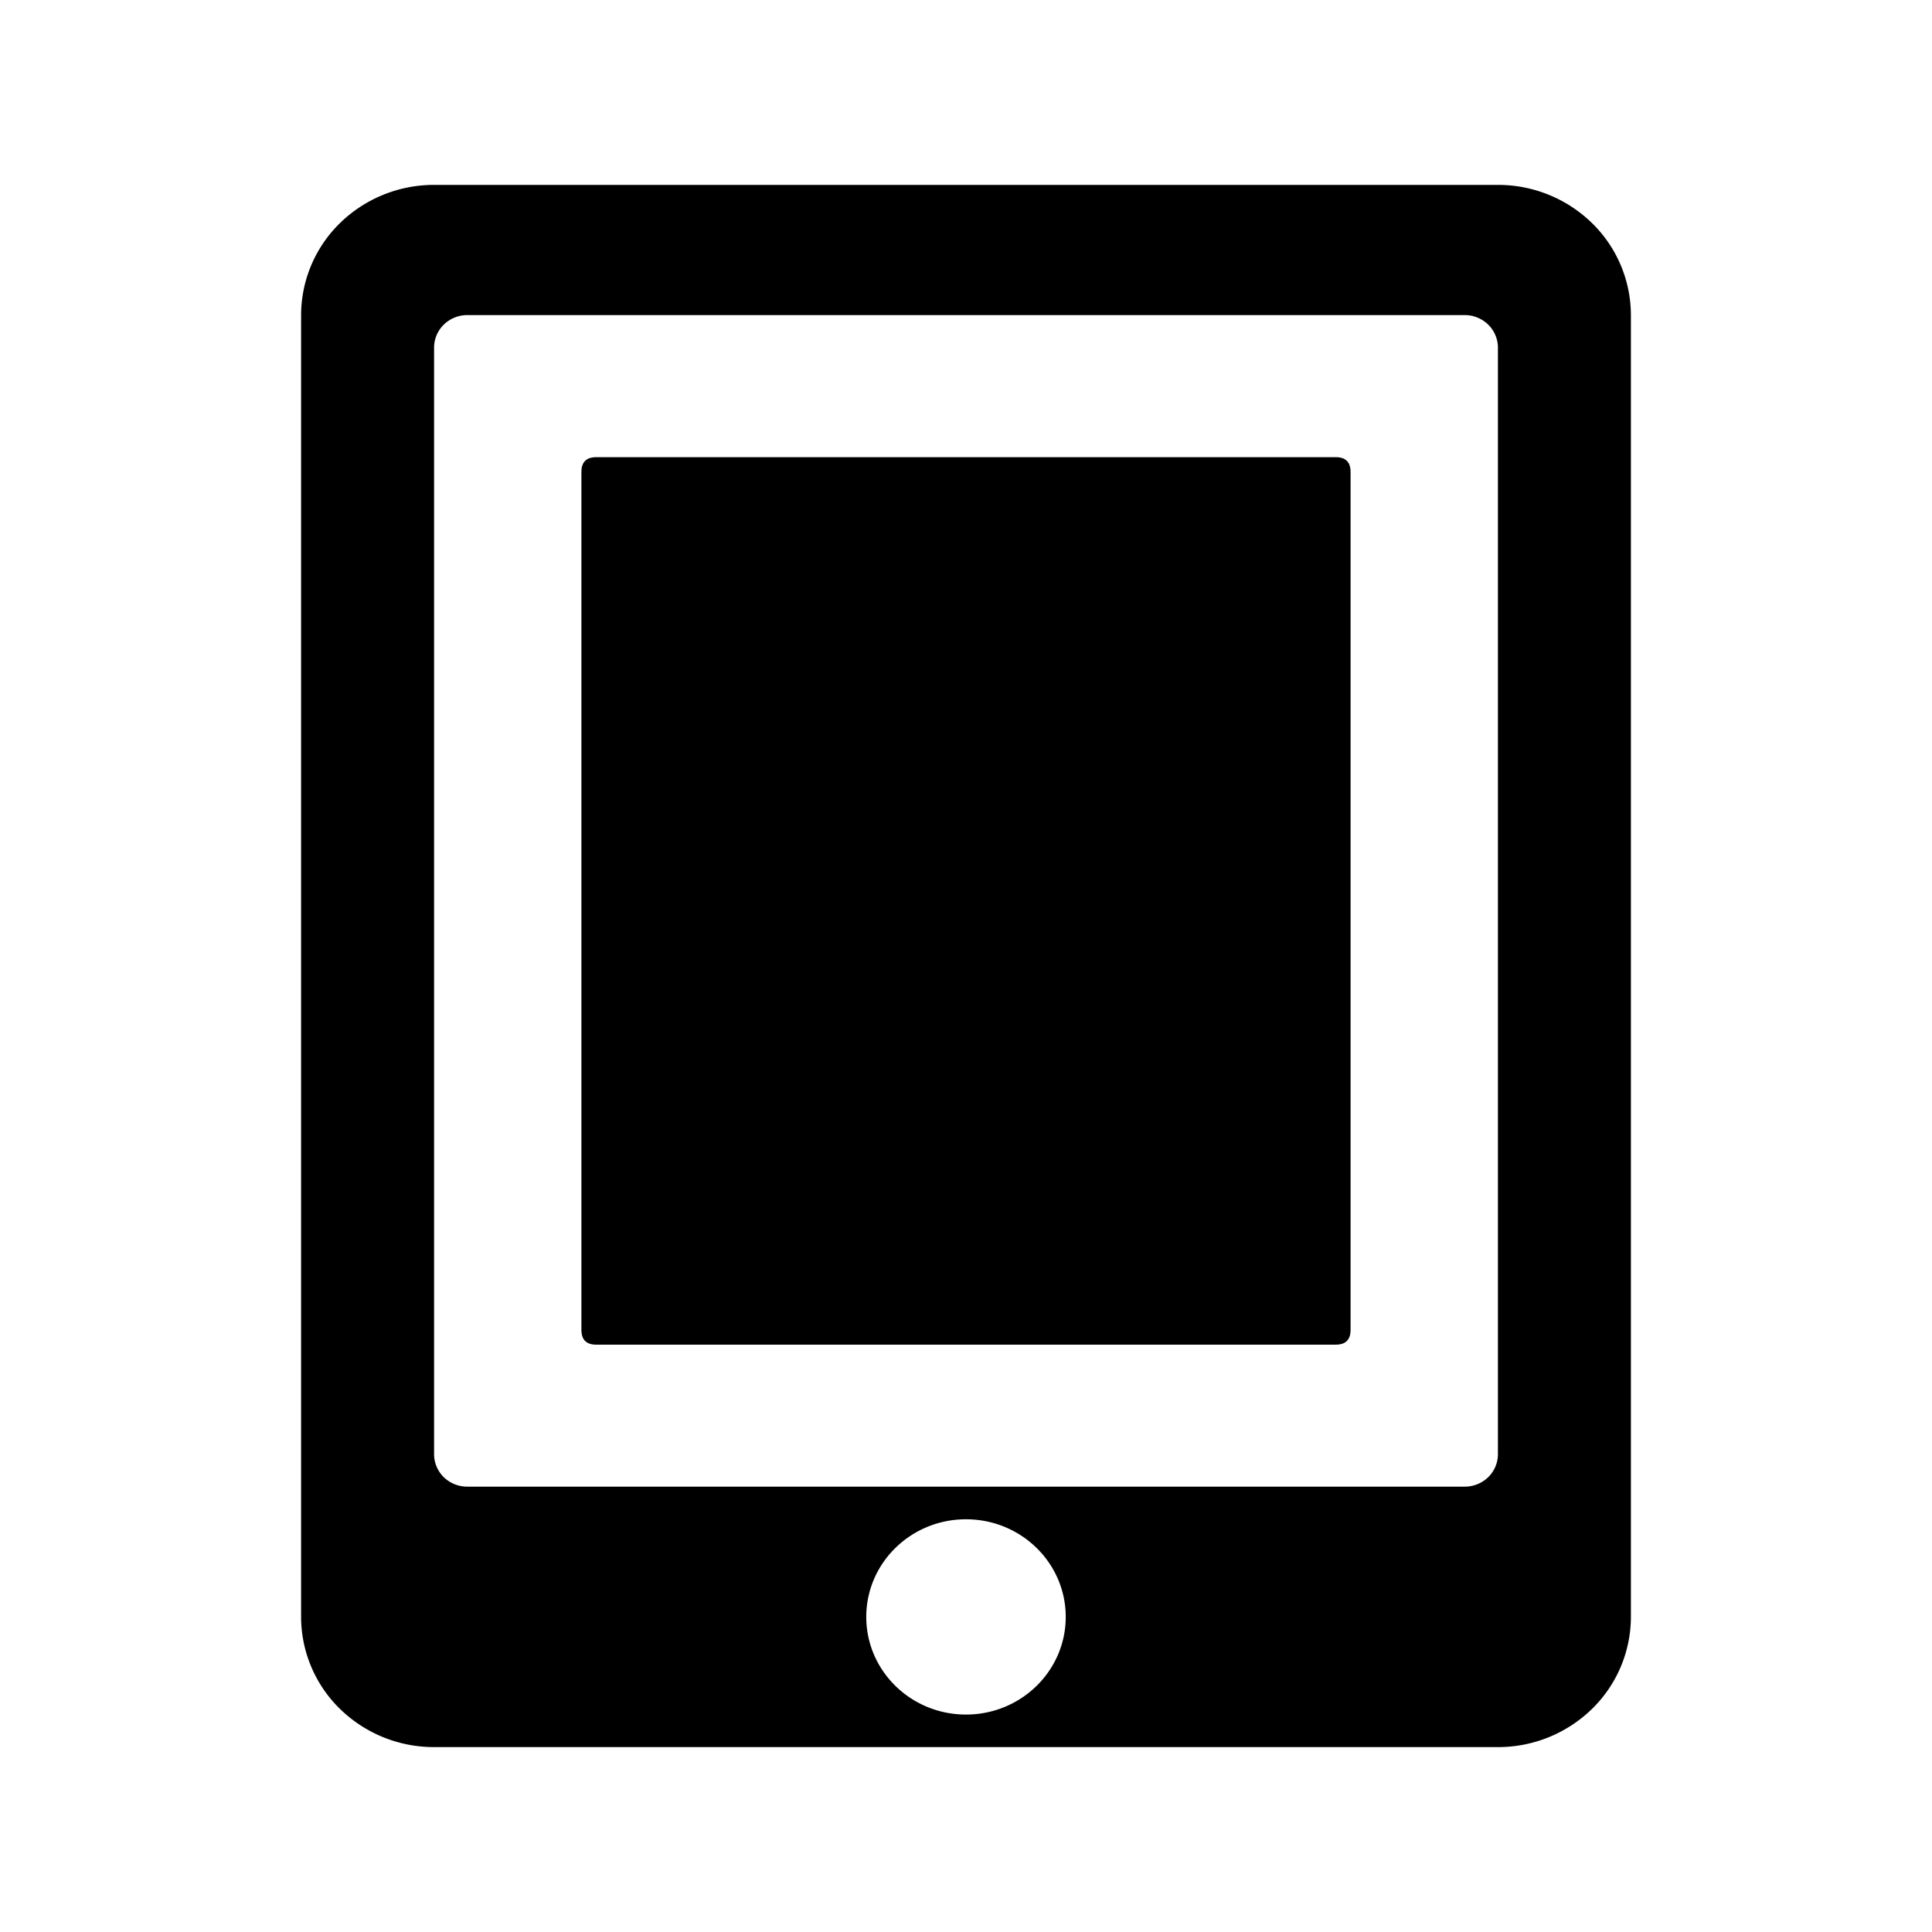 <?xml version="1.0" standalone="no"?><!DOCTYPE svg PUBLIC "-//W3C//DTD SVG 1.1//EN" "http://www.w3.org/Graphics/SVG/1.1/DTD/svg11.dtd"><svg t="1598862629281" class="icon" viewBox="0 0 1024 1024" version="1.1" xmlns="http://www.w3.org/2000/svg" p-id="5277" xmlns:xlink="http://www.w3.org/1999/xlink" width="200" height="200"><defs><style type="text/css"></style></defs><path d="M843.77 118.21A71.27 71.27 0 0 0 793.93 98H230.07a71.27 71.27 0 0 0-49.84 20.21A68.26 68.26 0 0 0 159.59 167v690a68.26 68.26 0 0 0 20.64 48.79A71.27 71.27 0 0 0 230.07 926h563.86a71.27 71.27 0 0 0 49.84-20.21A68.3 68.3 0 0 0 864.41 857V167a68.3 68.3 0 0 0-20.64-48.79zM512 908.75c-29.2 0-52.86-23.17-52.86-51.75s23.66-51.75 52.86-51.75 52.86 23.17 52.86 51.75-23.67 51.75-52.86 51.75z m281.93-138a17.09 17.09 0 0 1-5.16 12.2 17.85 17.85 0 0 1-12.46 5H247.69a17.83 17.83 0 0 1-12.46-5 17.09 17.09 0 0 1-5.16-12.2v-586.5a17.11 17.11 0 0 1 5.16-12.2 17.83 17.83 0 0 1 12.46-5.05h528.62a17.85 17.85 0 0 1 12.46 5.05 17.11 17.11 0 0 1 5.16 12.2z" p-id="5278"></path><path d="M308.16 242.31m7.84 0l391.99 0q7.84 0 7.84 7.84l0 454.71q0 7.84-7.84 7.84l-391.99 0q-7.84 0-7.84-7.84l0-454.71q0-7.84 7.84-7.84Z" p-id="5279"></path></svg>